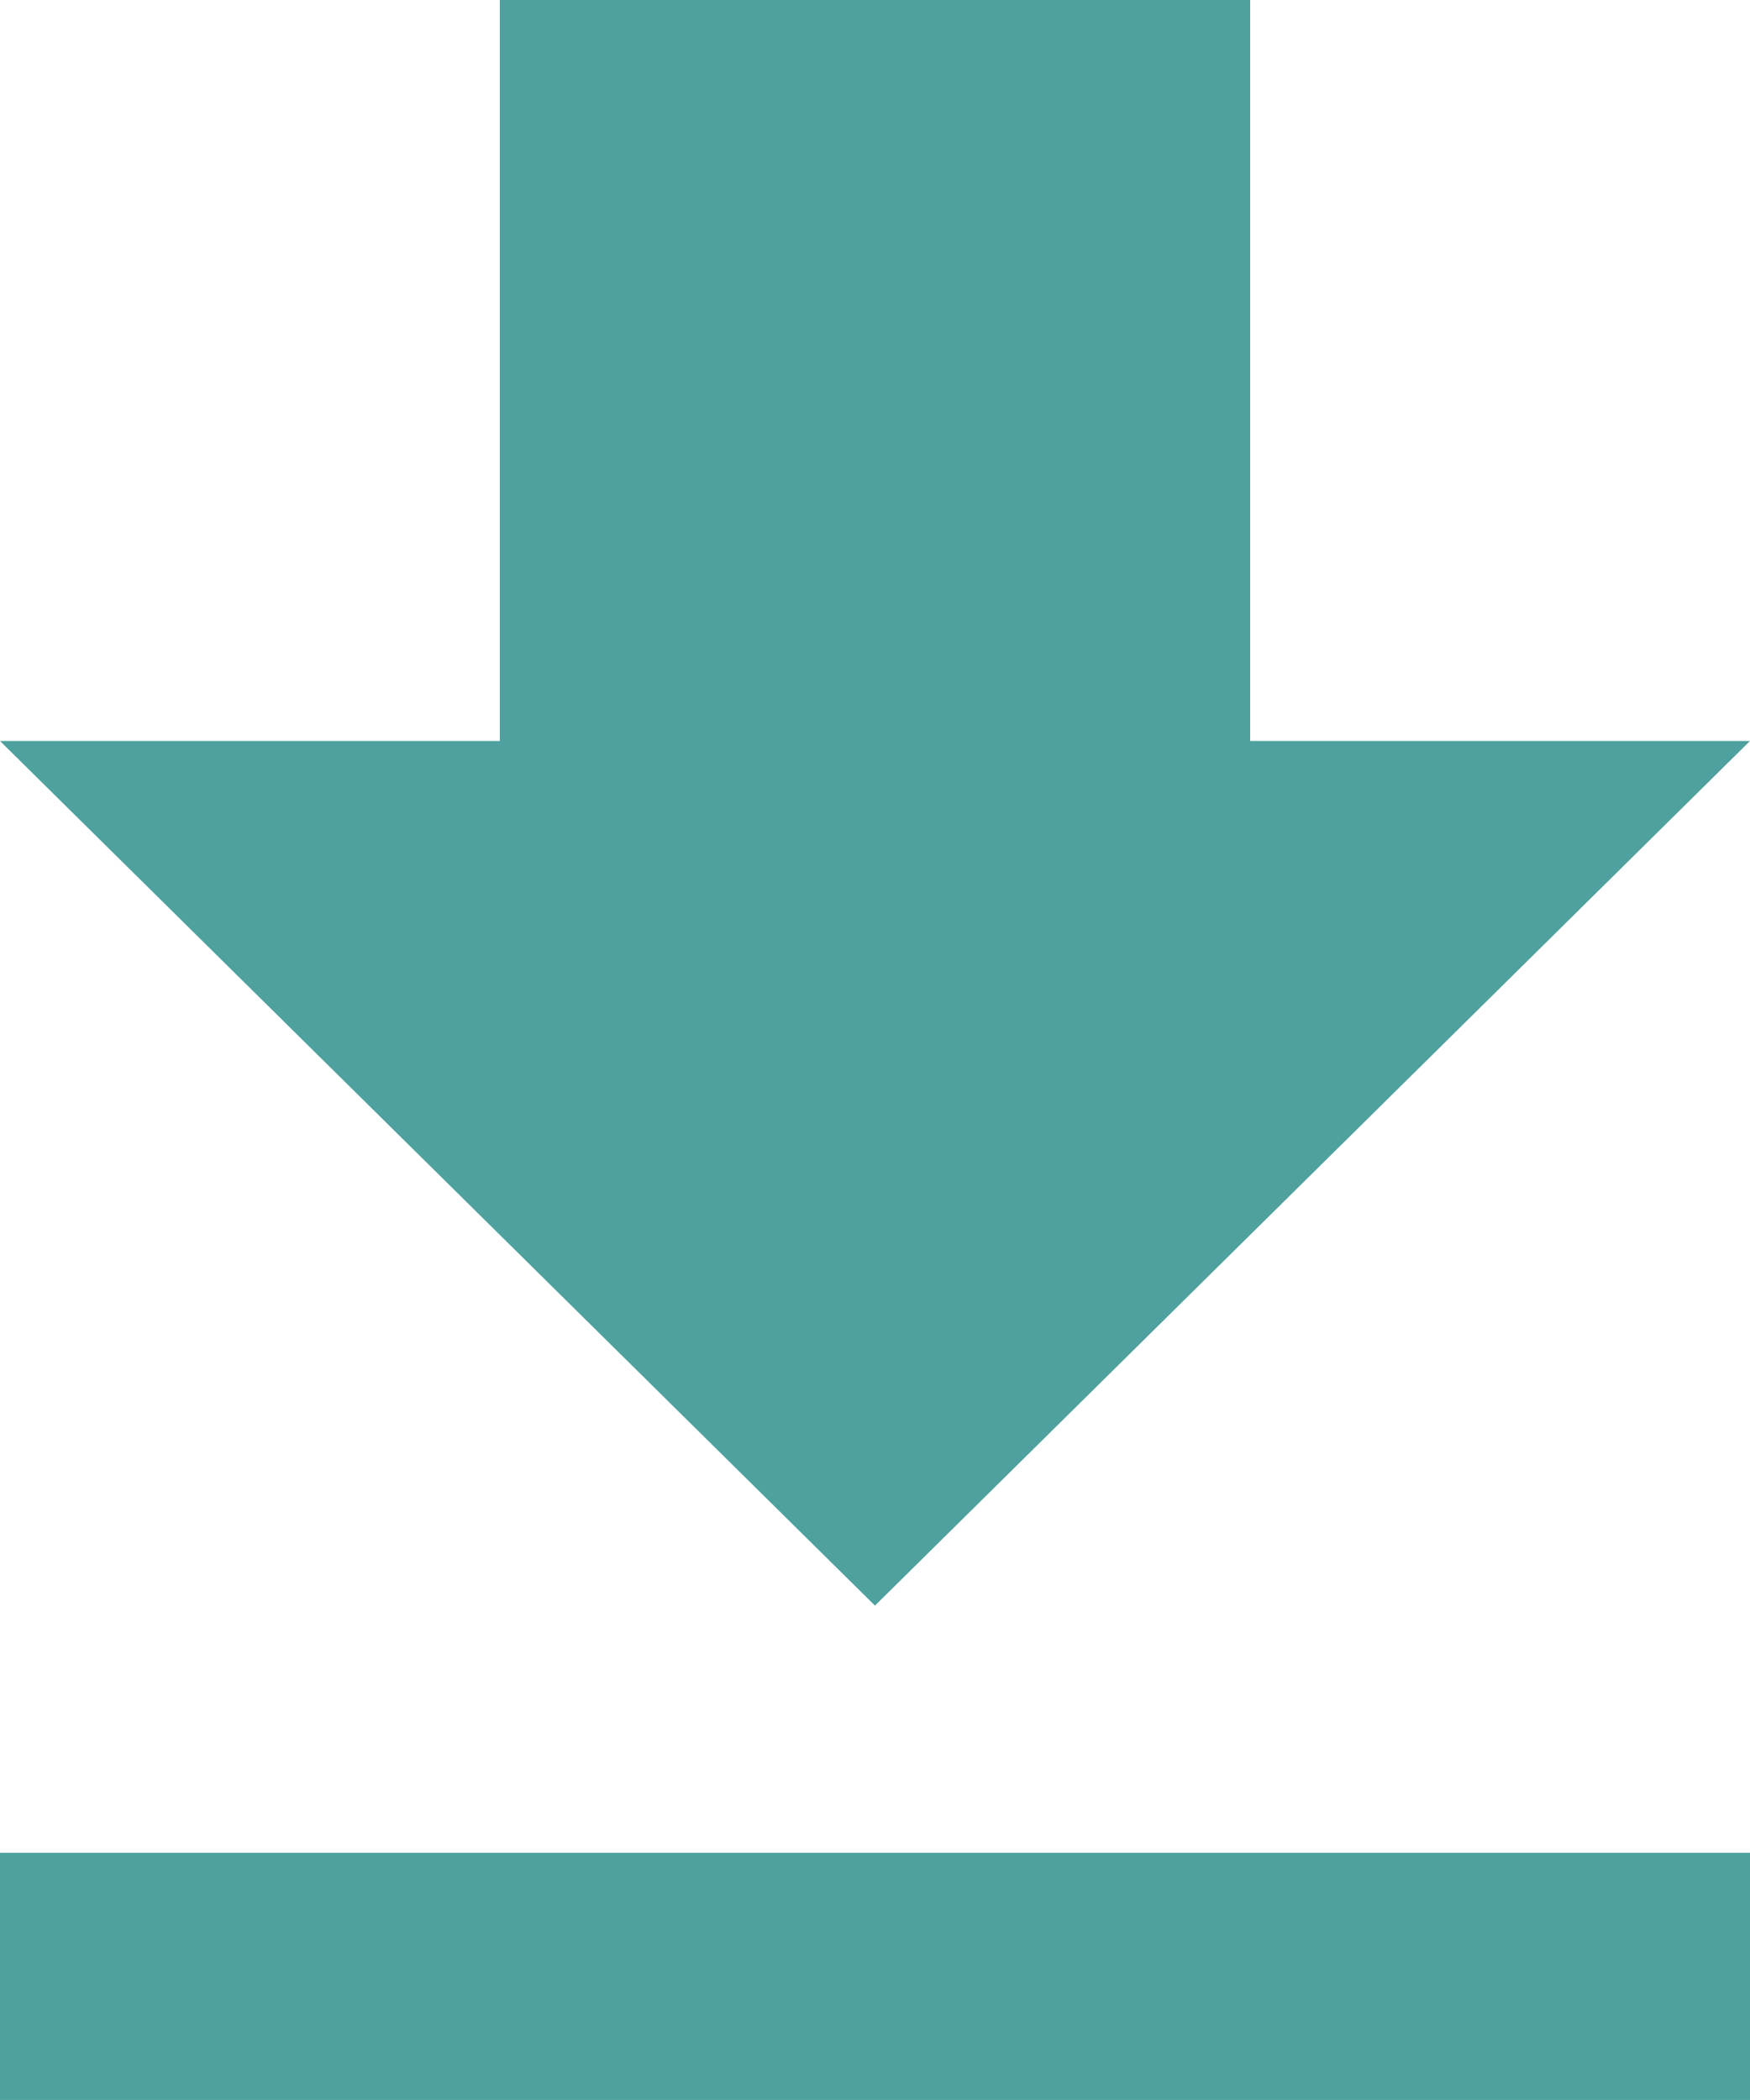 <svg xmlns="http://www.w3.org/2000/svg" width="27.415" height="32.897" viewBox="0 0 27.415 32.897">
  <path id="ic_download" d="M34.165,16.108h-7.83V4.5H14.58V16.108H6.75L20.457,29.653ZM6.75,33.525V37.4H34.165V33.525Z" transform="translate(-6.75 -4.5)" fill="#4ea19e"/>
</svg>
